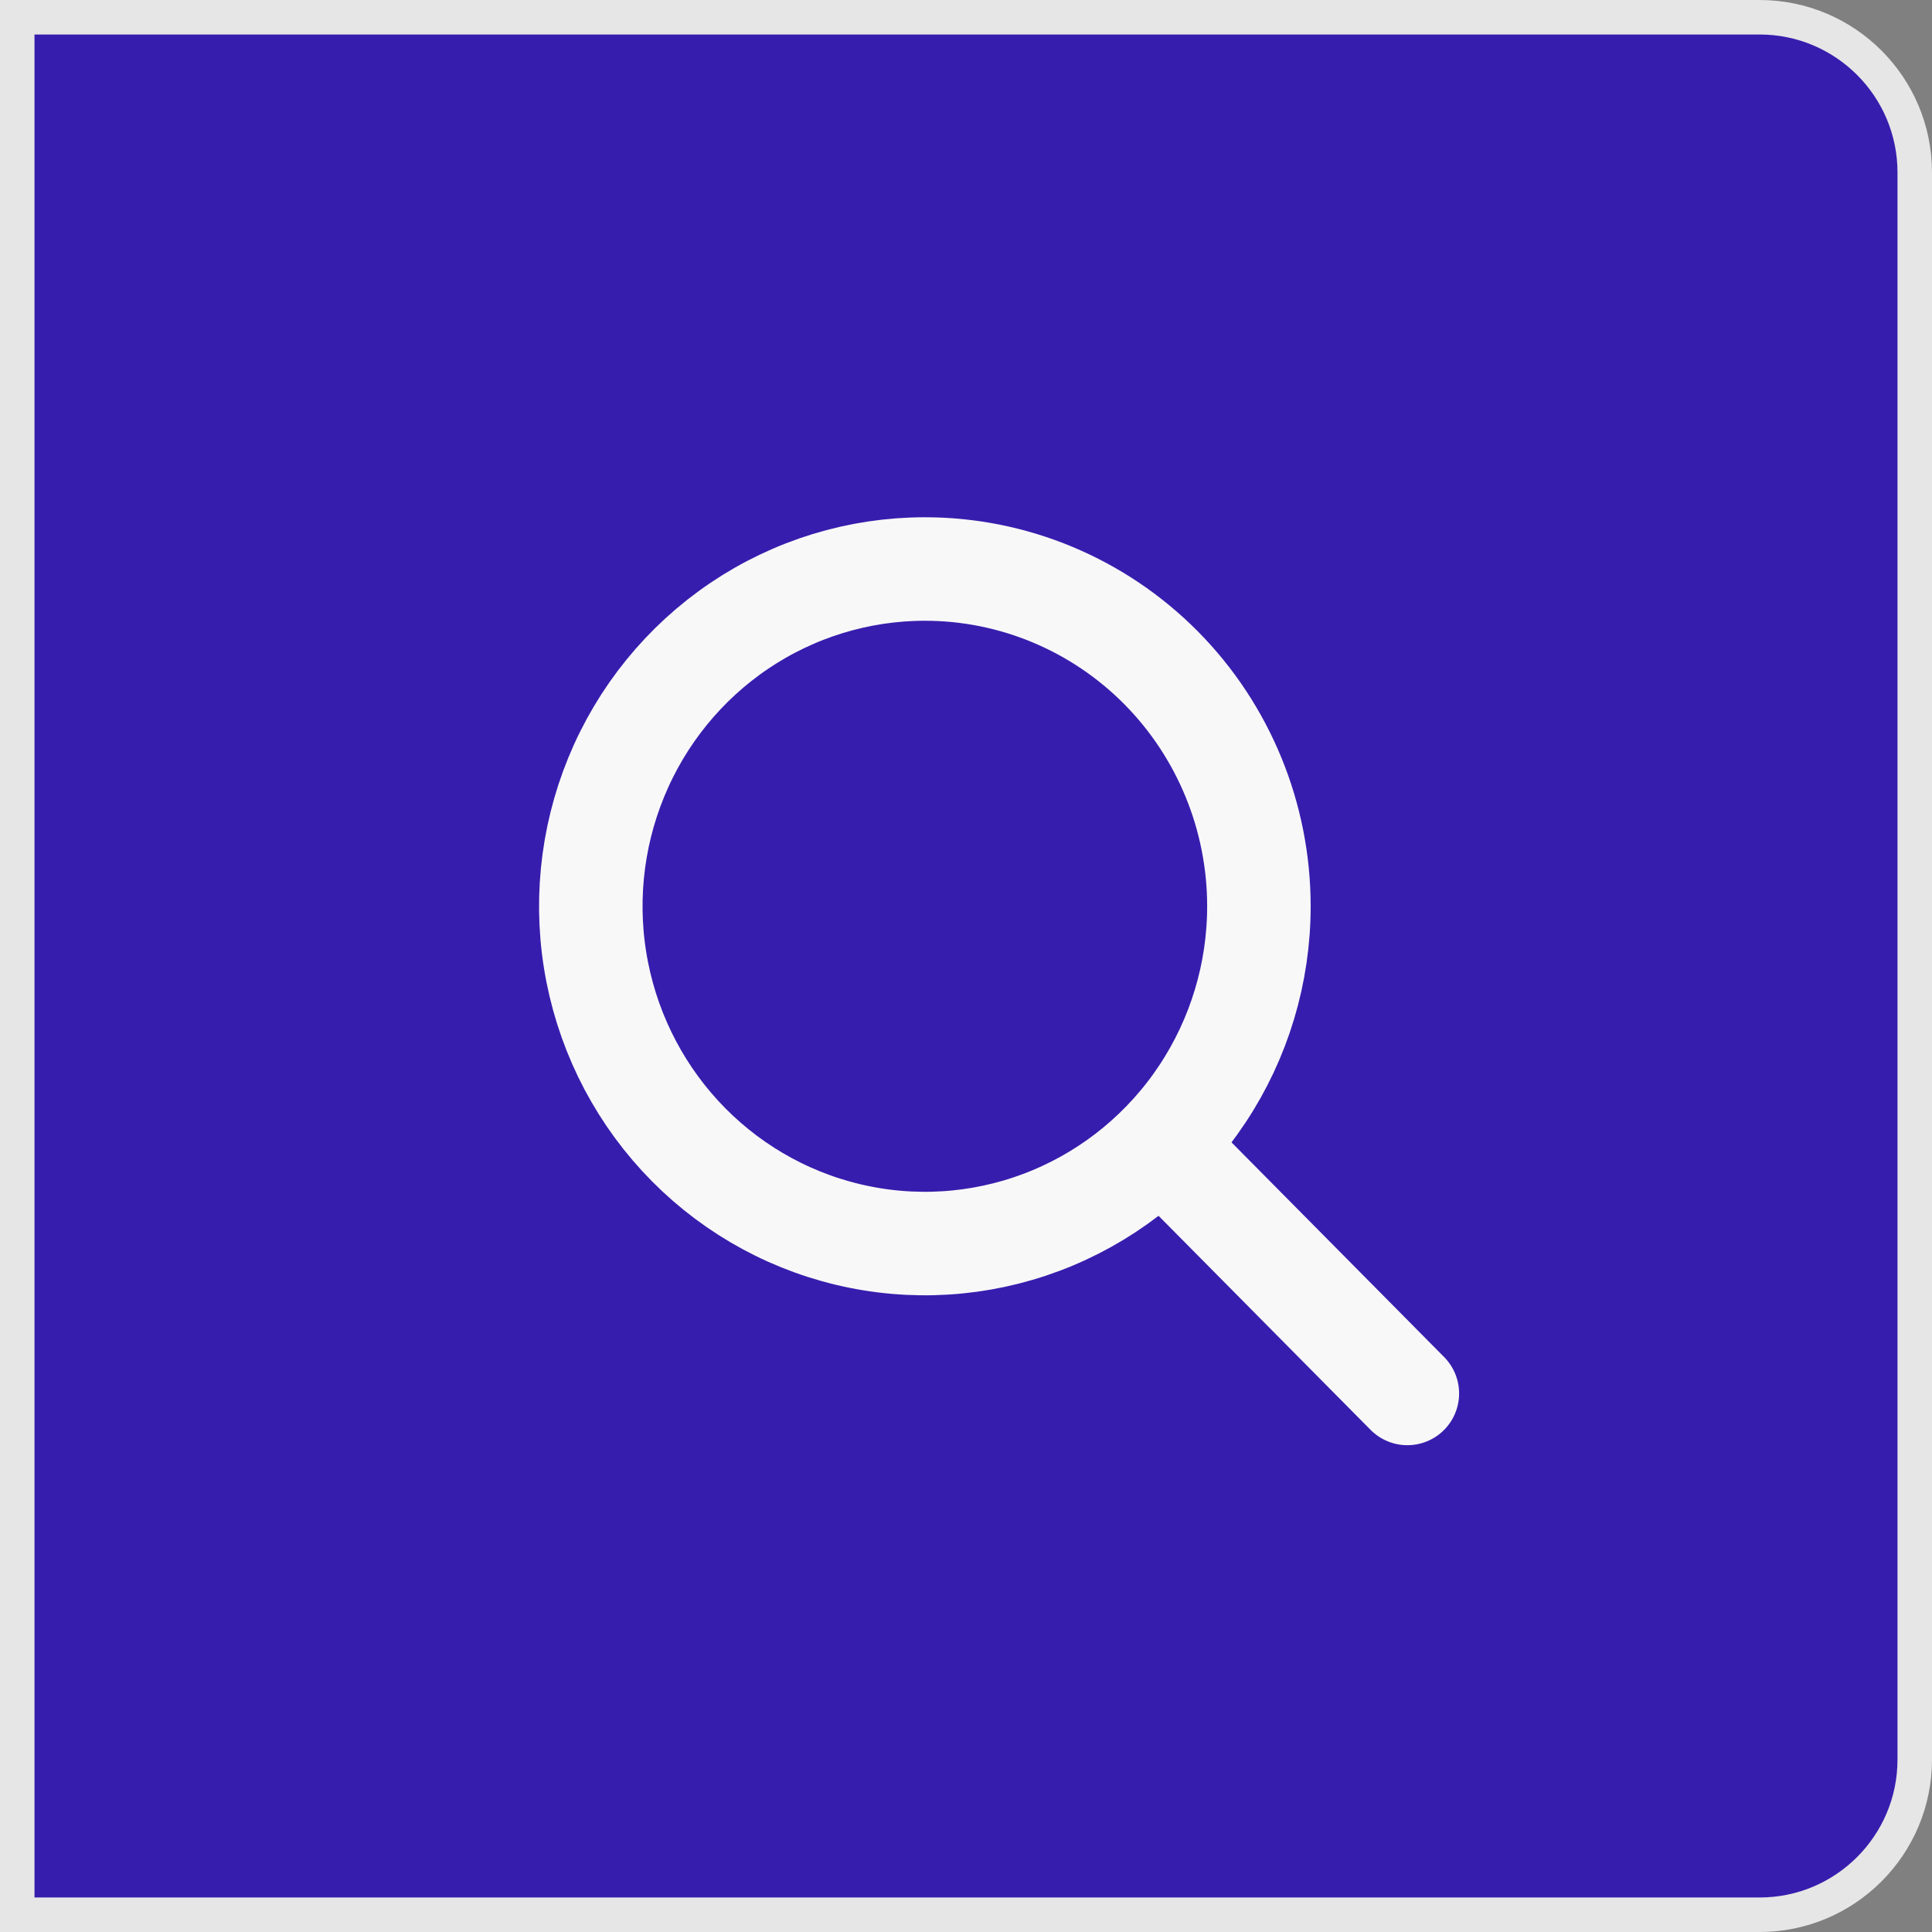 <svg width="56" height="56" viewBox="0 0 56 56" fill="none" xmlns="http://www.w3.org/2000/svg">
<rect x="0" y="0" width="56" height="56" fill="#808080" stroke="none"/>
<path d="M0.5 0.5H51C53.485 0.5 55.5 2.515 55.5 5V51C55.5 53.485 53.485 55.5 51 55.5H0.5V0.5Z" fill="#371DAE"/>
<path d="M0.5 0.5H51C53.485 0.5 55.5 2.515 55.5 5V51C55.5 53.485 53.485 55.5 51 55.5H0.5V0.5Z" stroke="#E6E6E6"/>
<path d="M26.808 16.493C24.892 16.493 23.02 17.066 21.428 18.14C19.836 19.215 18.595 20.741 17.862 22.528C17.129 24.314 16.937 26.28 17.311 28.176C17.685 30.073 18.607 31.815 19.961 33.182C21.315 34.549 23.04 35.48 24.919 35.857C26.797 36.235 28.744 36.041 30.513 35.301C32.282 34.561 33.794 33.308 34.858 31.7C35.922 30.093 36.49 28.203 36.49 26.269C36.49 23.676 35.47 21.19 33.654 19.356C31.838 17.523 29.375 16.493 26.808 16.493Z" stroke="#F8F8F8" stroke-width="3" stroke-miterlimit="10"/>
<path d="M34.031 33.563L40.793 40.39" stroke="#F8F8F8" stroke-width="3" stroke-miterlimit="10" stroke-linecap="round"/>
</svg>
